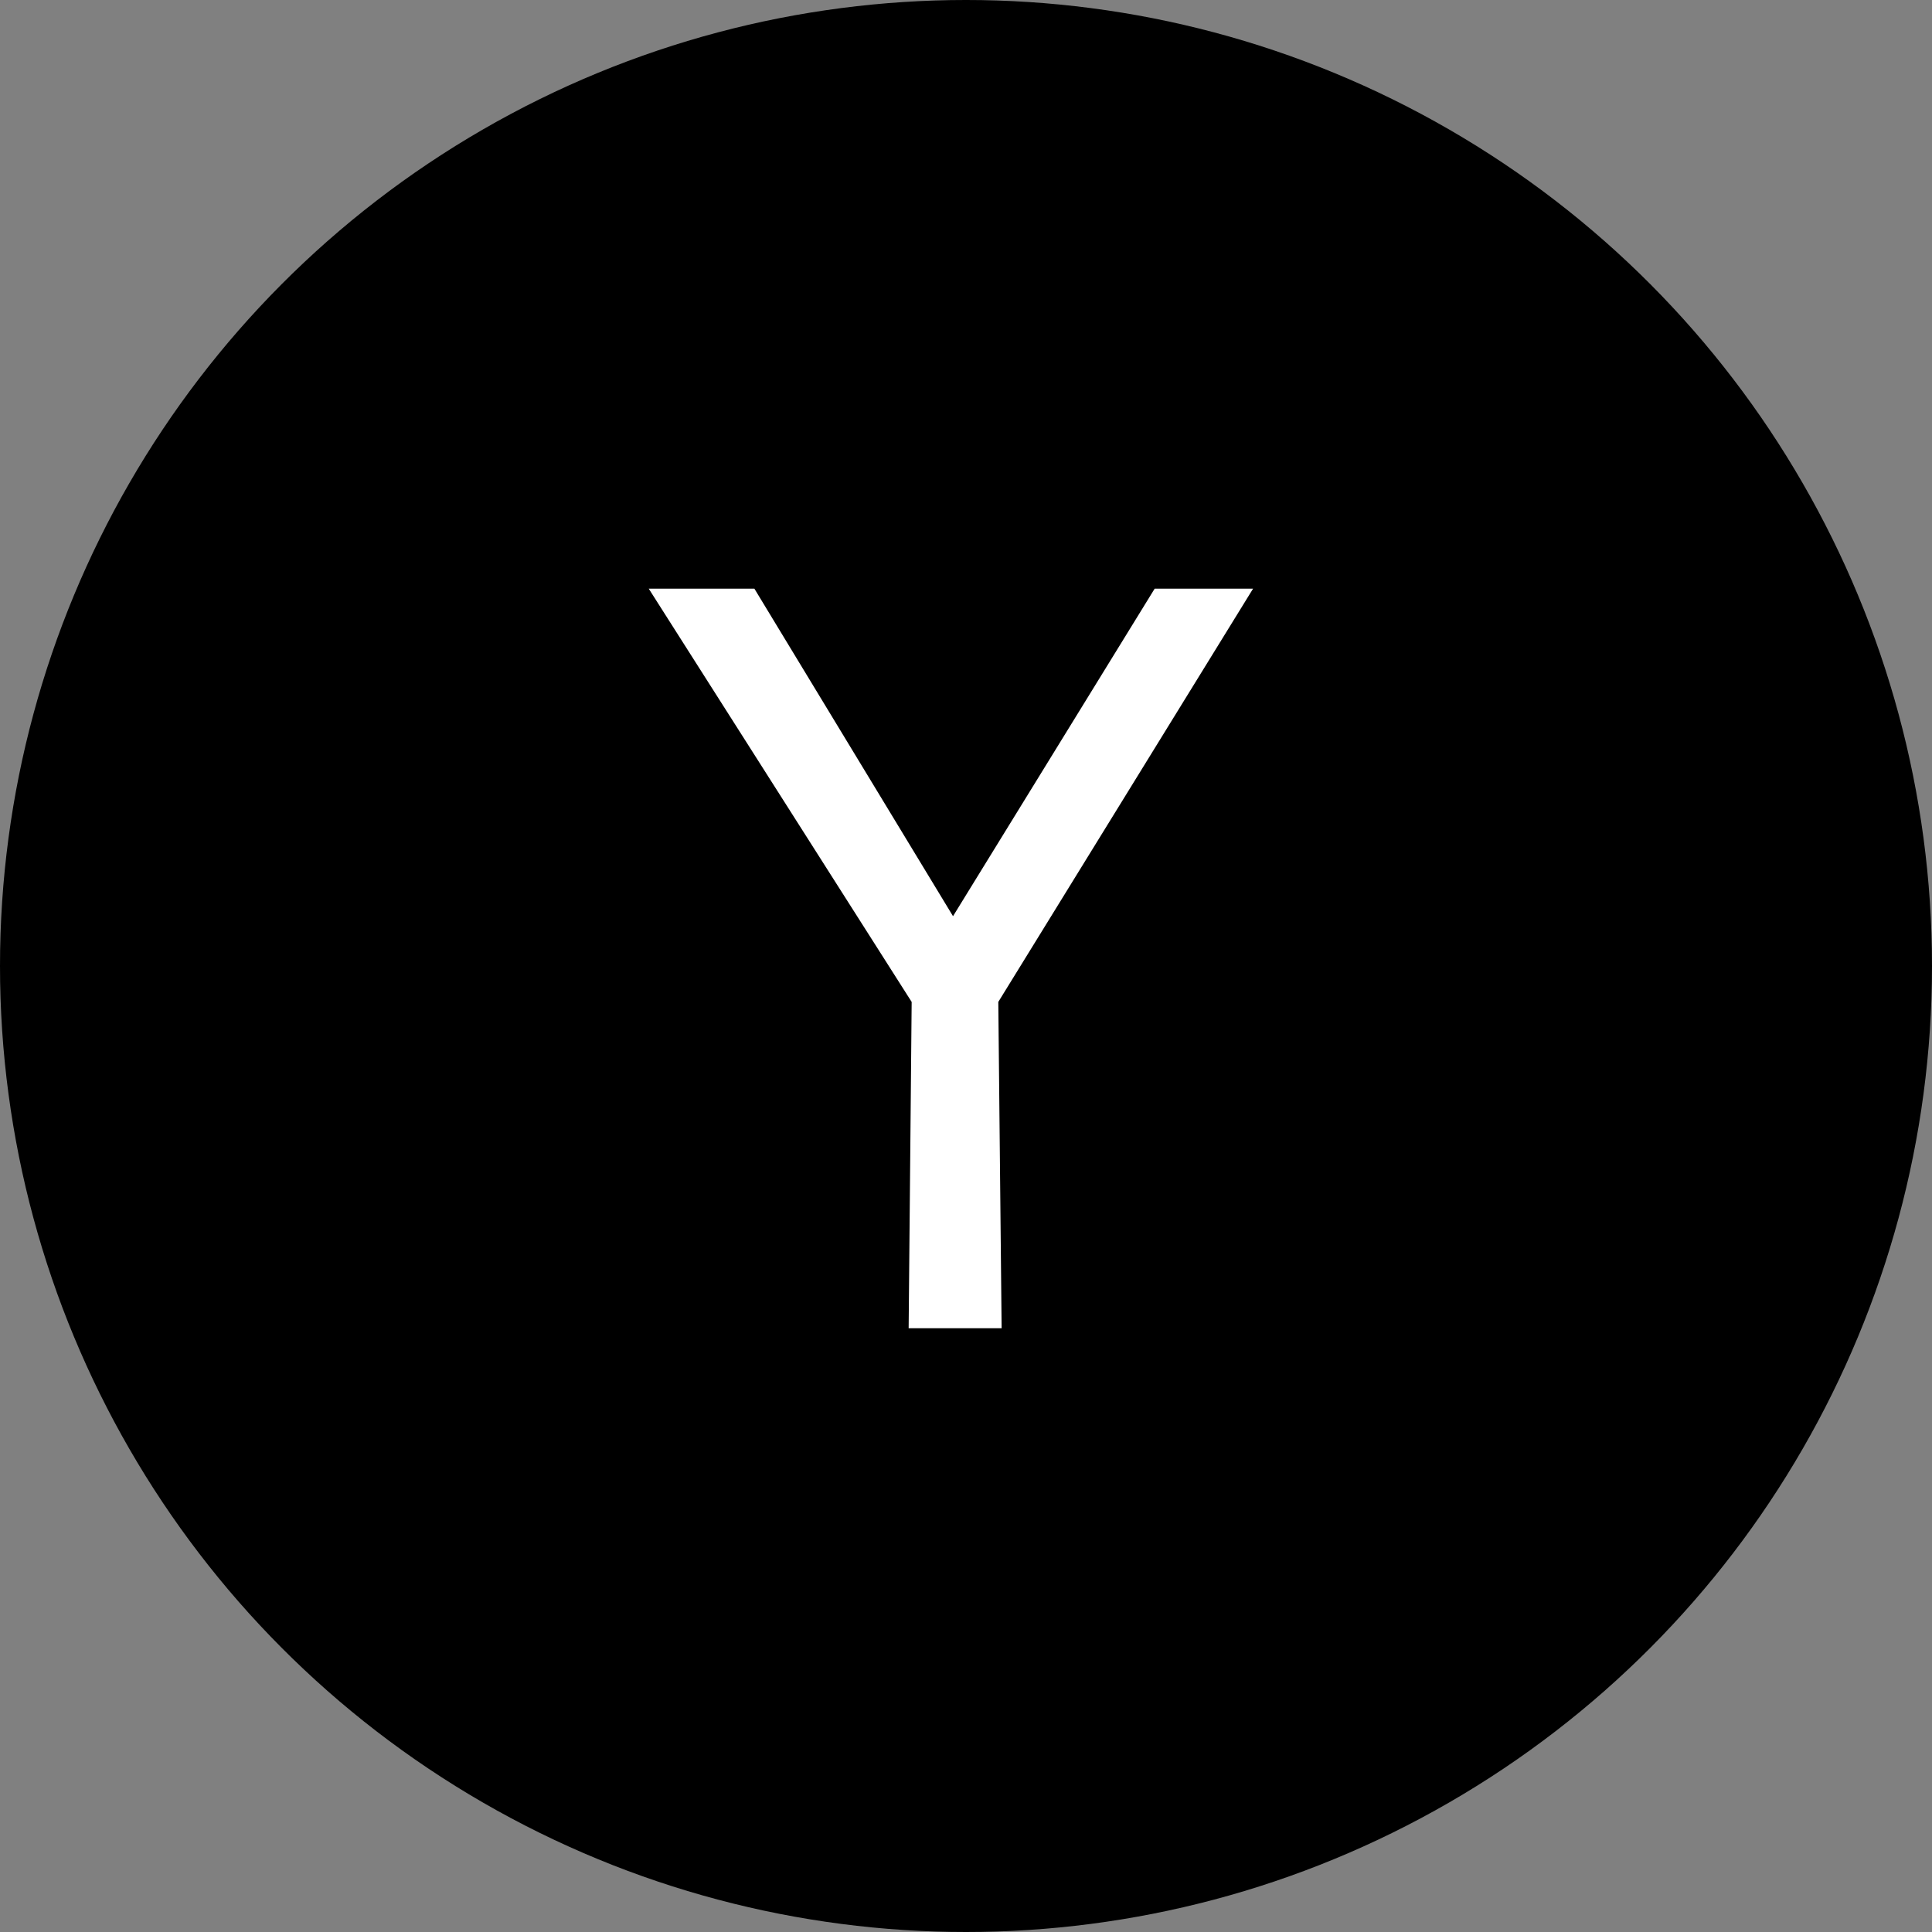 <?xml version="1.0" encoding="UTF-8"?>
<svg id="_Слой_2" data-name="Слой 2" xmlns="http://www.w3.org/2000/svg" viewBox="0 0 64 64">
  <rect x="0" y="0" width="64" height="64" fill="#808080" stroke="none"/>
  <defs>
    <style>
      .cls-1 {
        fill: #fff;
      }
    </style>
  </defs>
  <g id="_Слой_1-2" data-name="Слой 1">
    <circle cx="32" cy="32" r="32"/>
    <polygon class="cls-1" points="30.1 44 30.2 33.19 21.49 19.5 24.99 19.5 31.57 30.35 38.25 19.5 41.51 19.5 33.07 33.19 33.18 44 30.1 44"/>
  </g>
</svg>